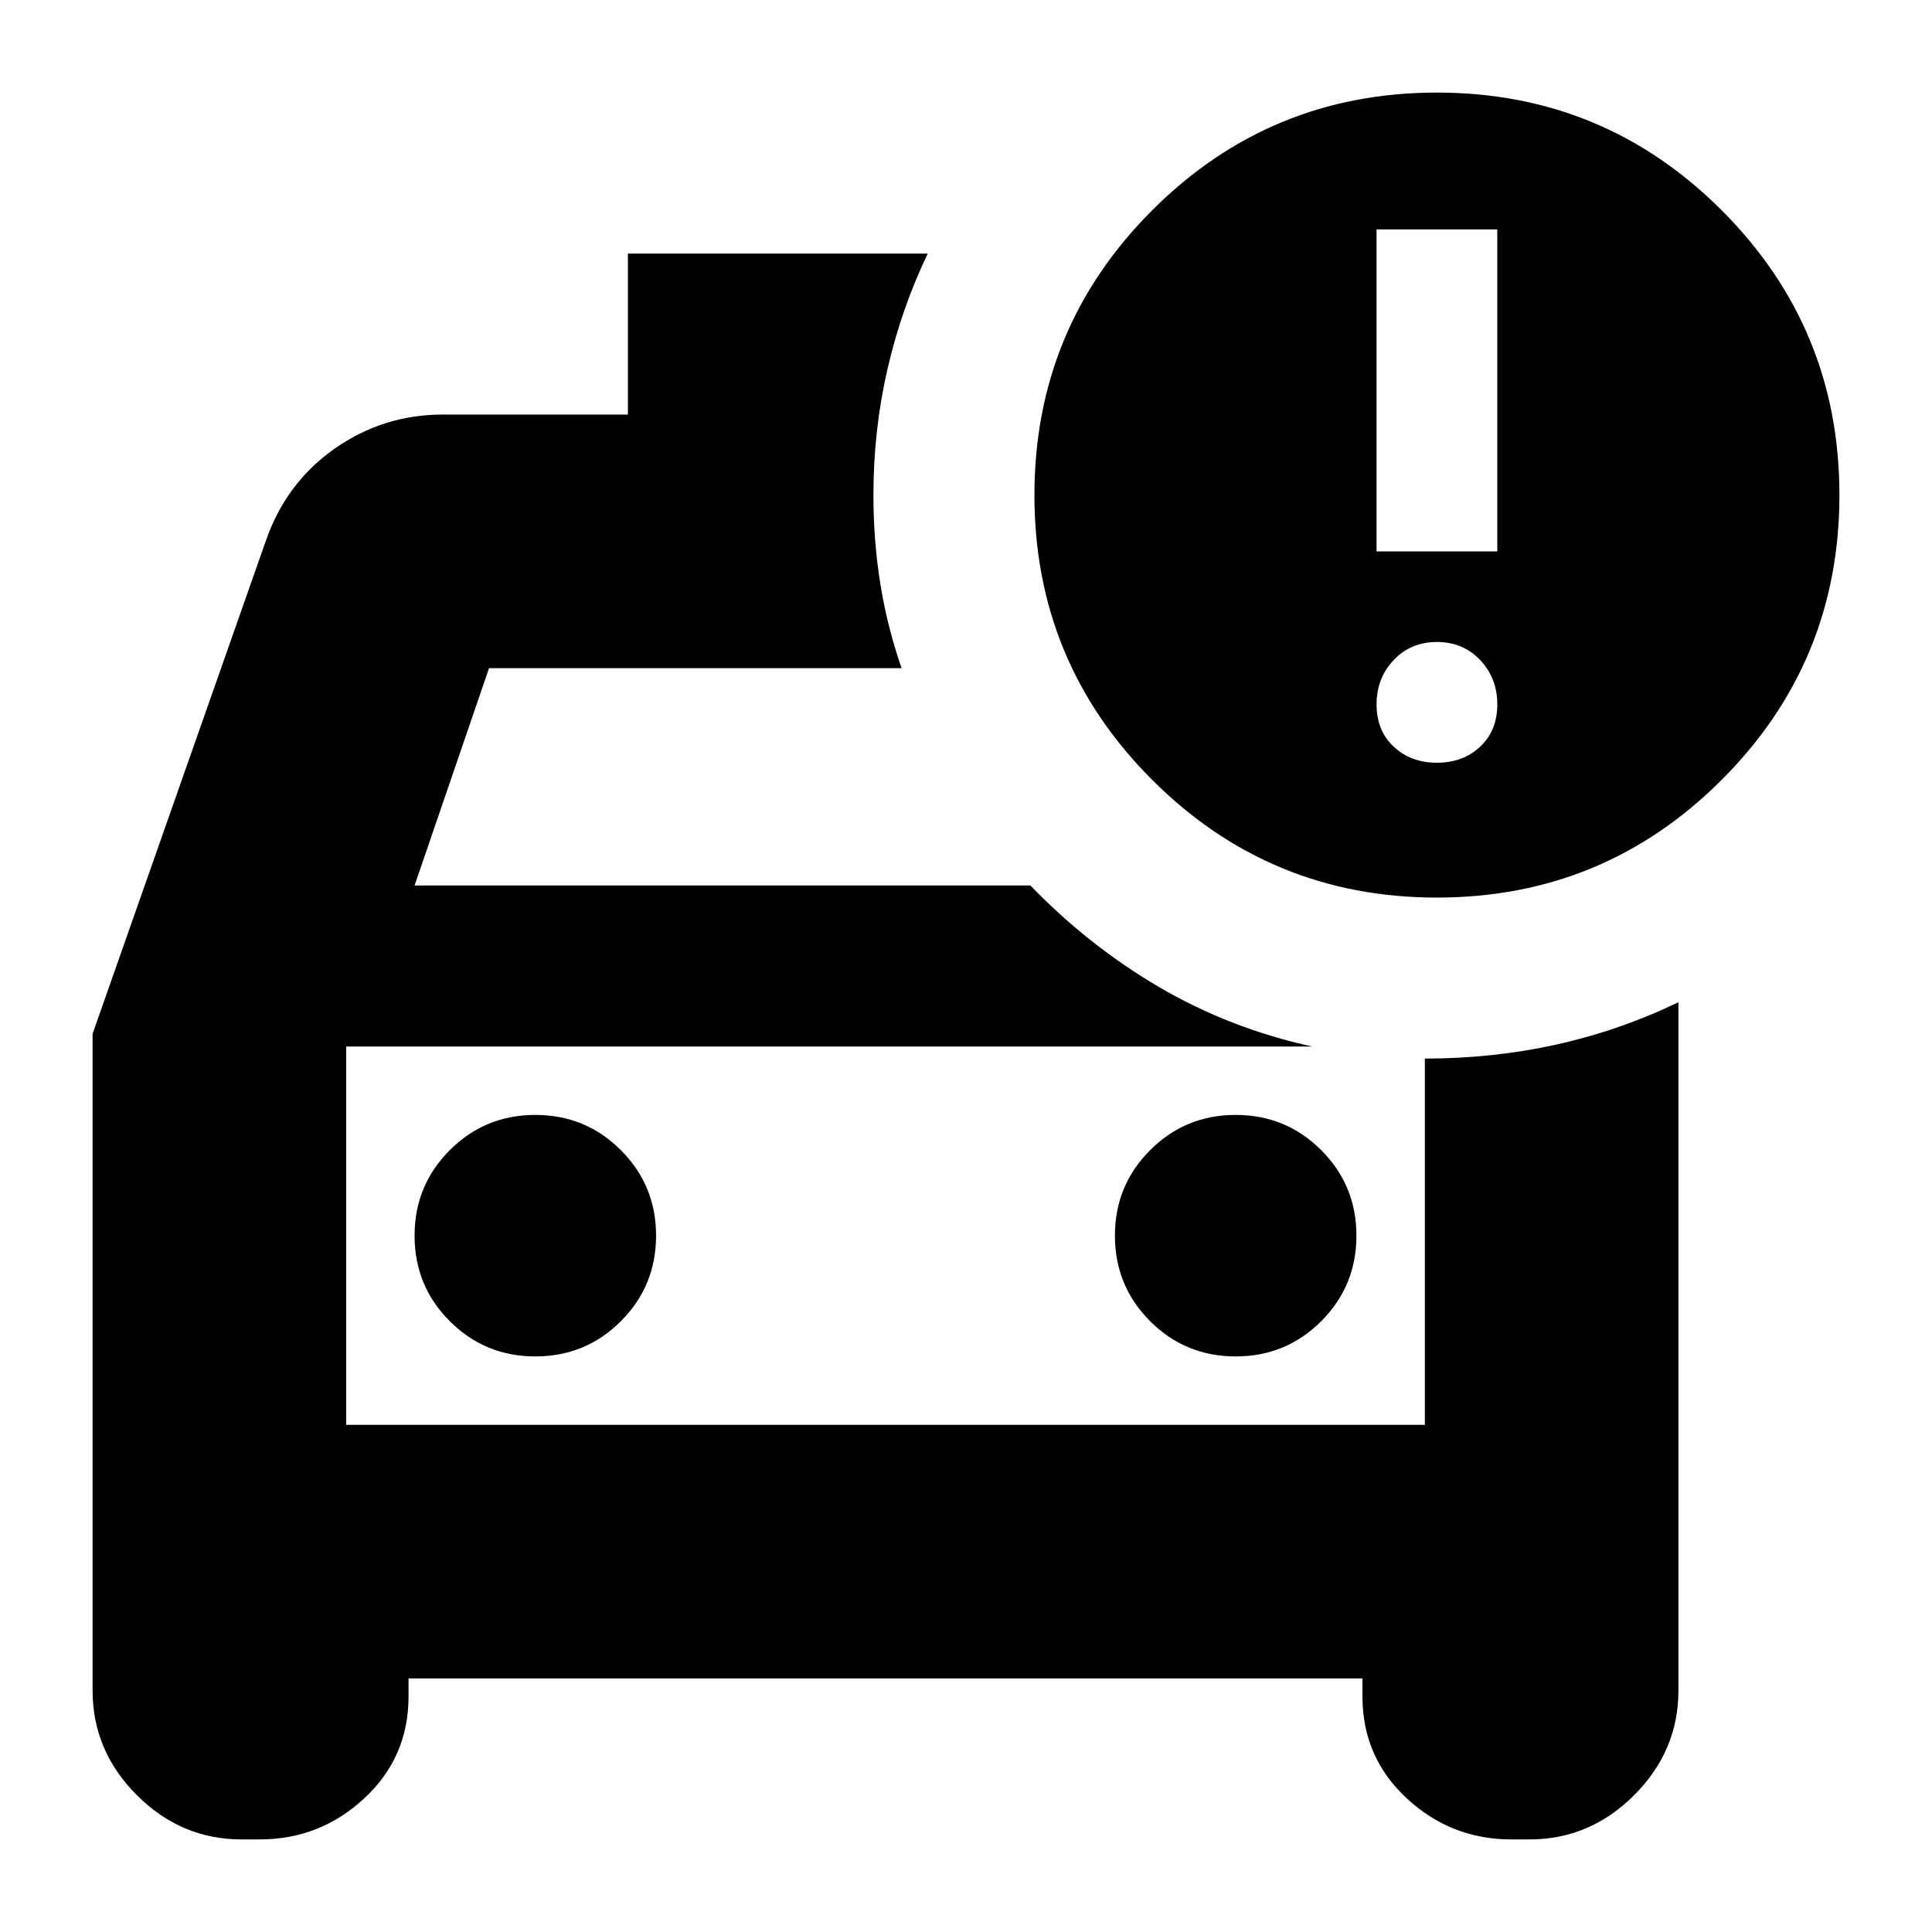 <svg xmlns="http://www.w3.org/2000/svg" height="24" viewBox="0 -960 960 960" width="24"><path d="M172-252v-188 188Zm442-34q25 0 42.5-17.5T674-346q0-25-17.5-42.5T614-406q-25 0-42.5 17.5T554-346q0 25 17.5 42.5T614-286Zm-348 0q25 0 42.5-17.5T326-346q0-25-17.5-42.5T266-406q-25 0-42.5 17.5T206-346q0 25 17.5 42.5T266-286Zm448-228q-83 0-141.5-58.5T514-714q0-83 58.5-141.5T714-914q83 0 141.5 58.5T914-714q0 83-58.5 141.5T714-514Zm-30-172h60v-160h-60v160Zm30 105q13 0 21.5-8t8.5-21q0-13-8.5-22t-21.5-9q-13 0-21.5 9t-8.5 22q0 13 8.5 21t21.5 8Zm-266-47H243l-37 108h306q29 30 64 50.5t76 29.5H172v188h536v-182q34 0 65.5-7t60.5-21v342q0 30-22 52t-52 22h-9q-30 0-52-20.41T677-117v-9H203v9q0 30.18-22 50.59Q159-46 129-46h-9q-30 0-52-22t-22-52v-326.29L132-691q10-29 34.18-46T220-754h92v-80h149q-13 27-20 57.33-7 30.32-7 62.67 0 23 3.5 44.5T448-628Z"/></svg>